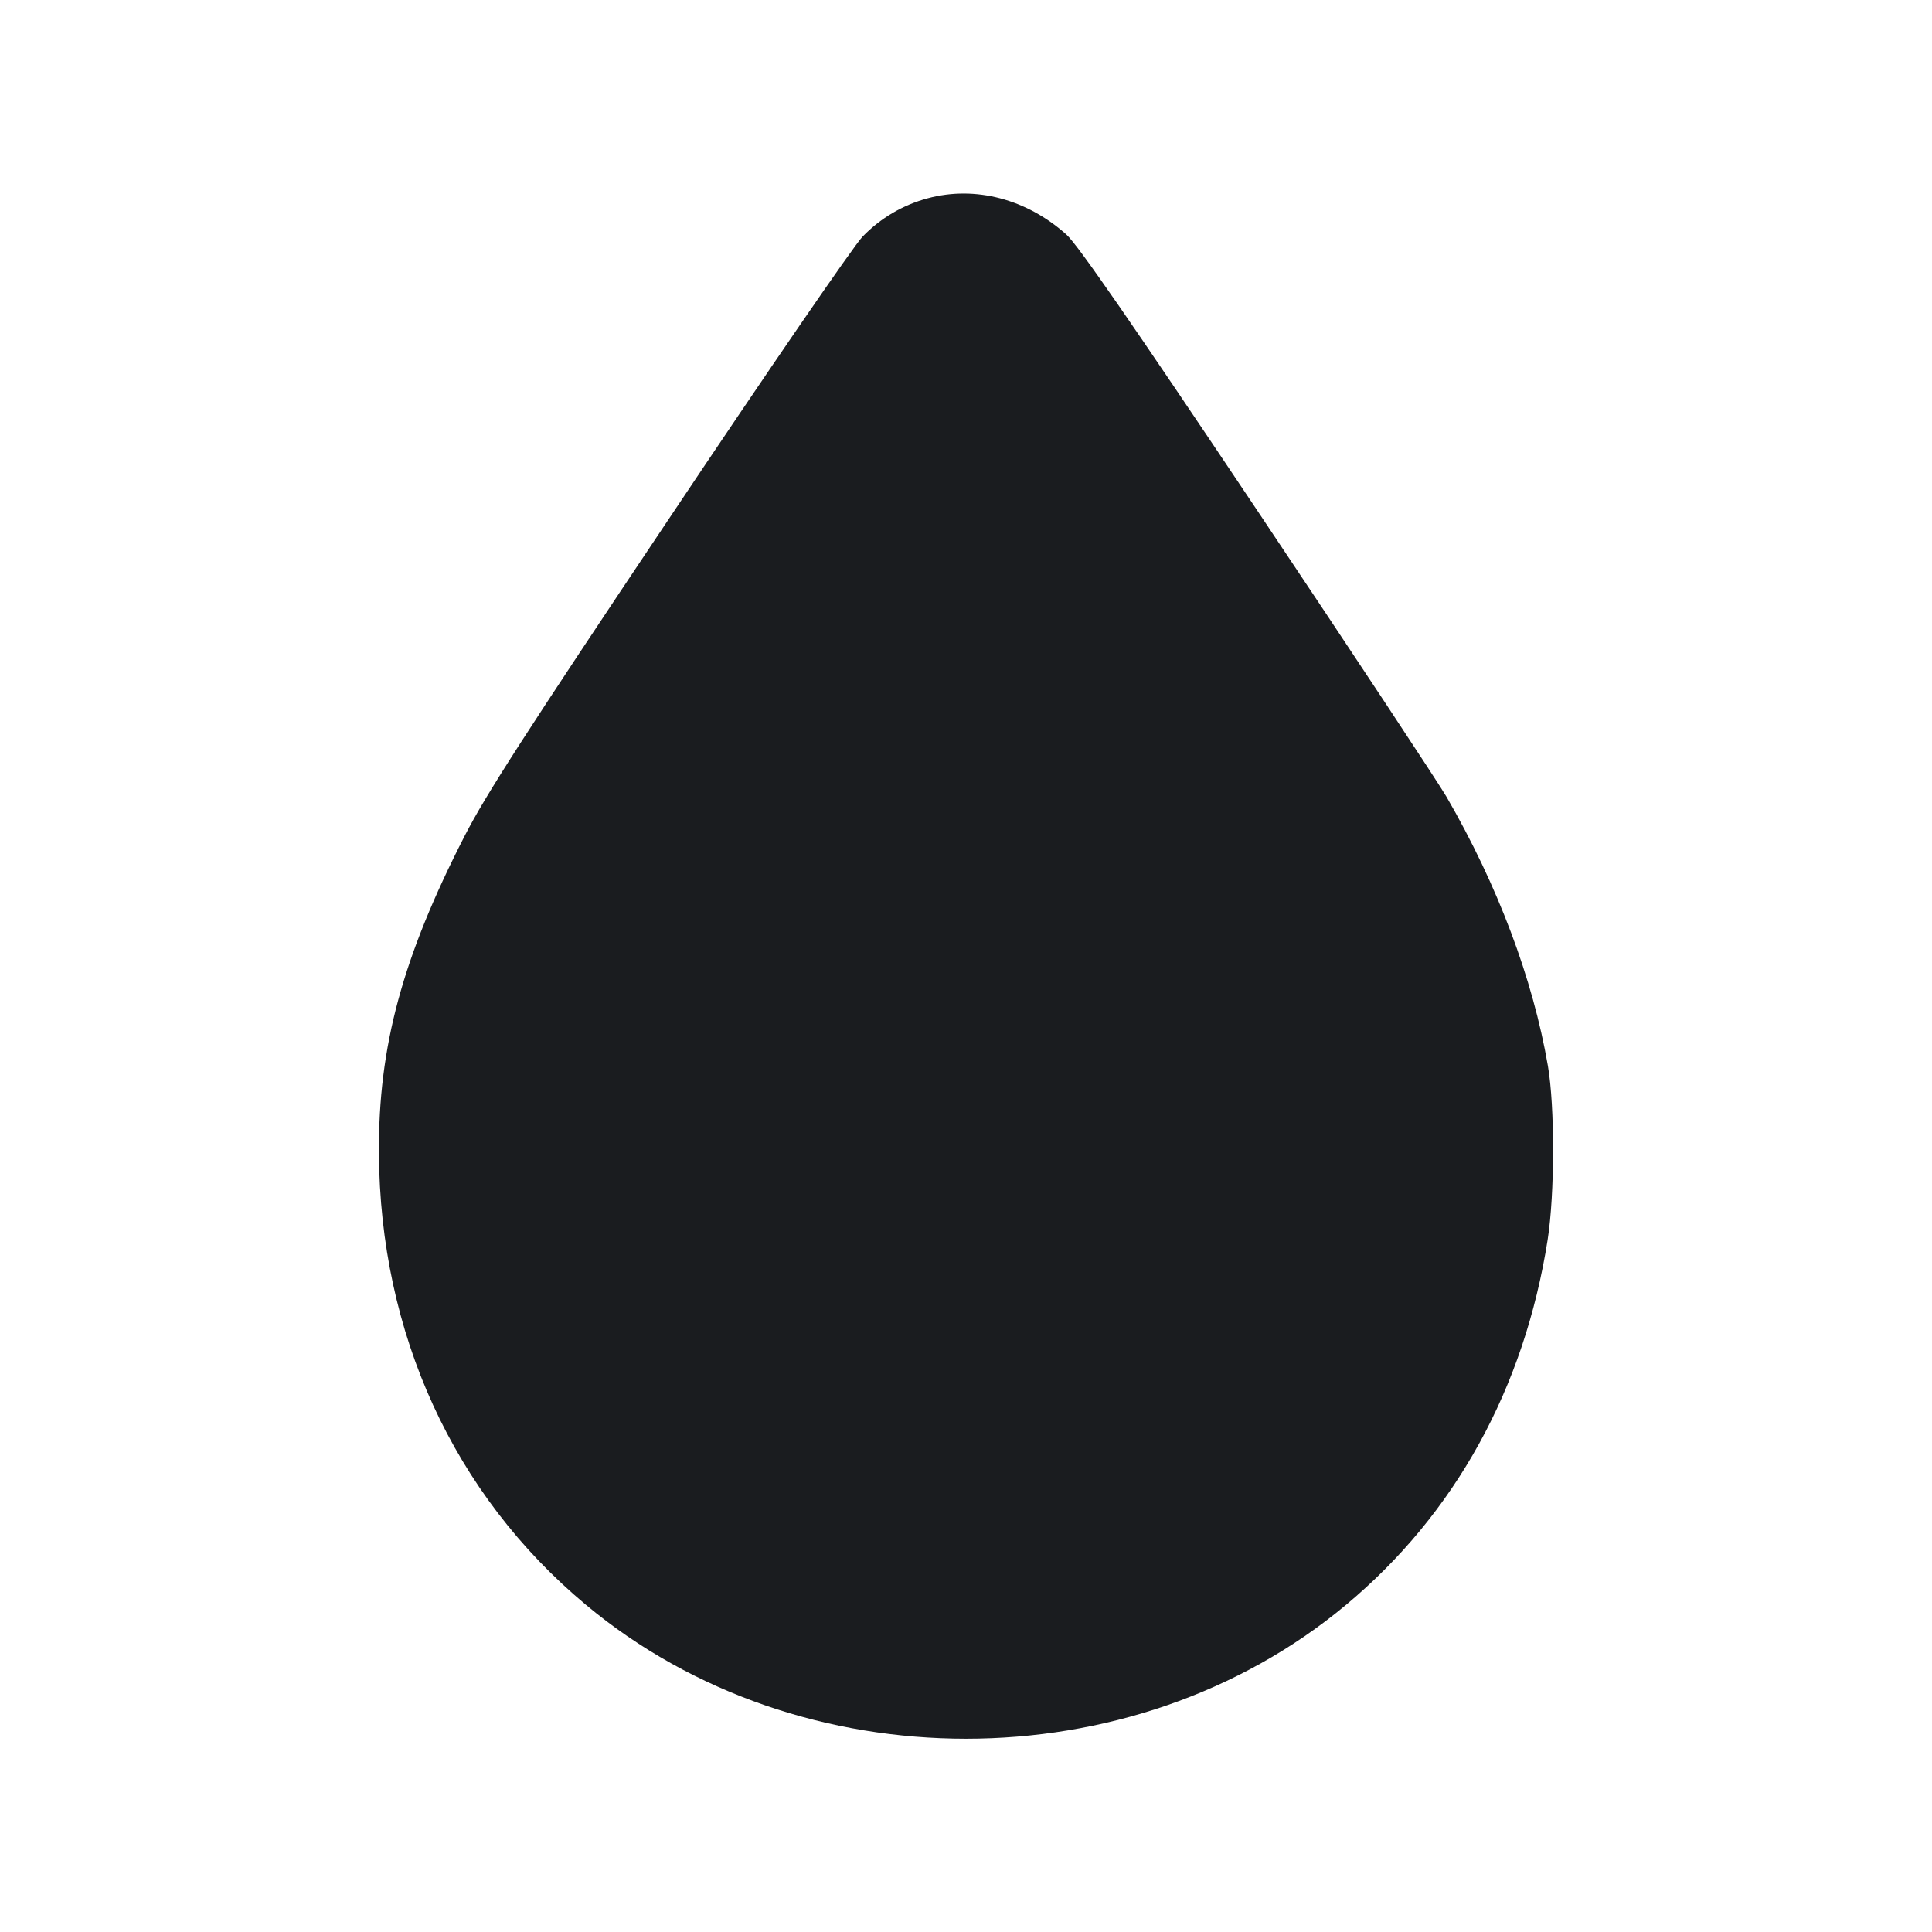 <svg width="16" height="16" viewBox="0 0 16 16" fill="none" xmlns="http://www.w3.org/2000/svg"><path d="M7.683 1.642 C 7.476 1.698,7.294 1.805,7.144 1.959 C 7.071 2.034,6.361 3.068,5.540 4.296 C 4.351 6.073,4.024 6.580,3.848 6.923 C 3.333 7.928,3.133 8.666,3.138 9.547 C 3.146 11.044,3.756 12.376,4.853 13.291 C 6.625 14.769,9.375 14.769,11.147 13.291 C 12.050 12.538,12.624 11.497,12.817 10.267 C 12.876 9.888,12.877 9.164,12.819 8.827 C 12.695 8.106,12.403 7.331,11.980 6.600 C 11.912 6.483,11.205 5.413,10.409 4.223 C 9.367 2.666,8.925 2.027,8.832 1.943 C 8.503 1.648,8.077 1.536,7.683 1.642 " fill="#1A1C1F" stroke="none" fill-rule="evenodd"></path></svg>